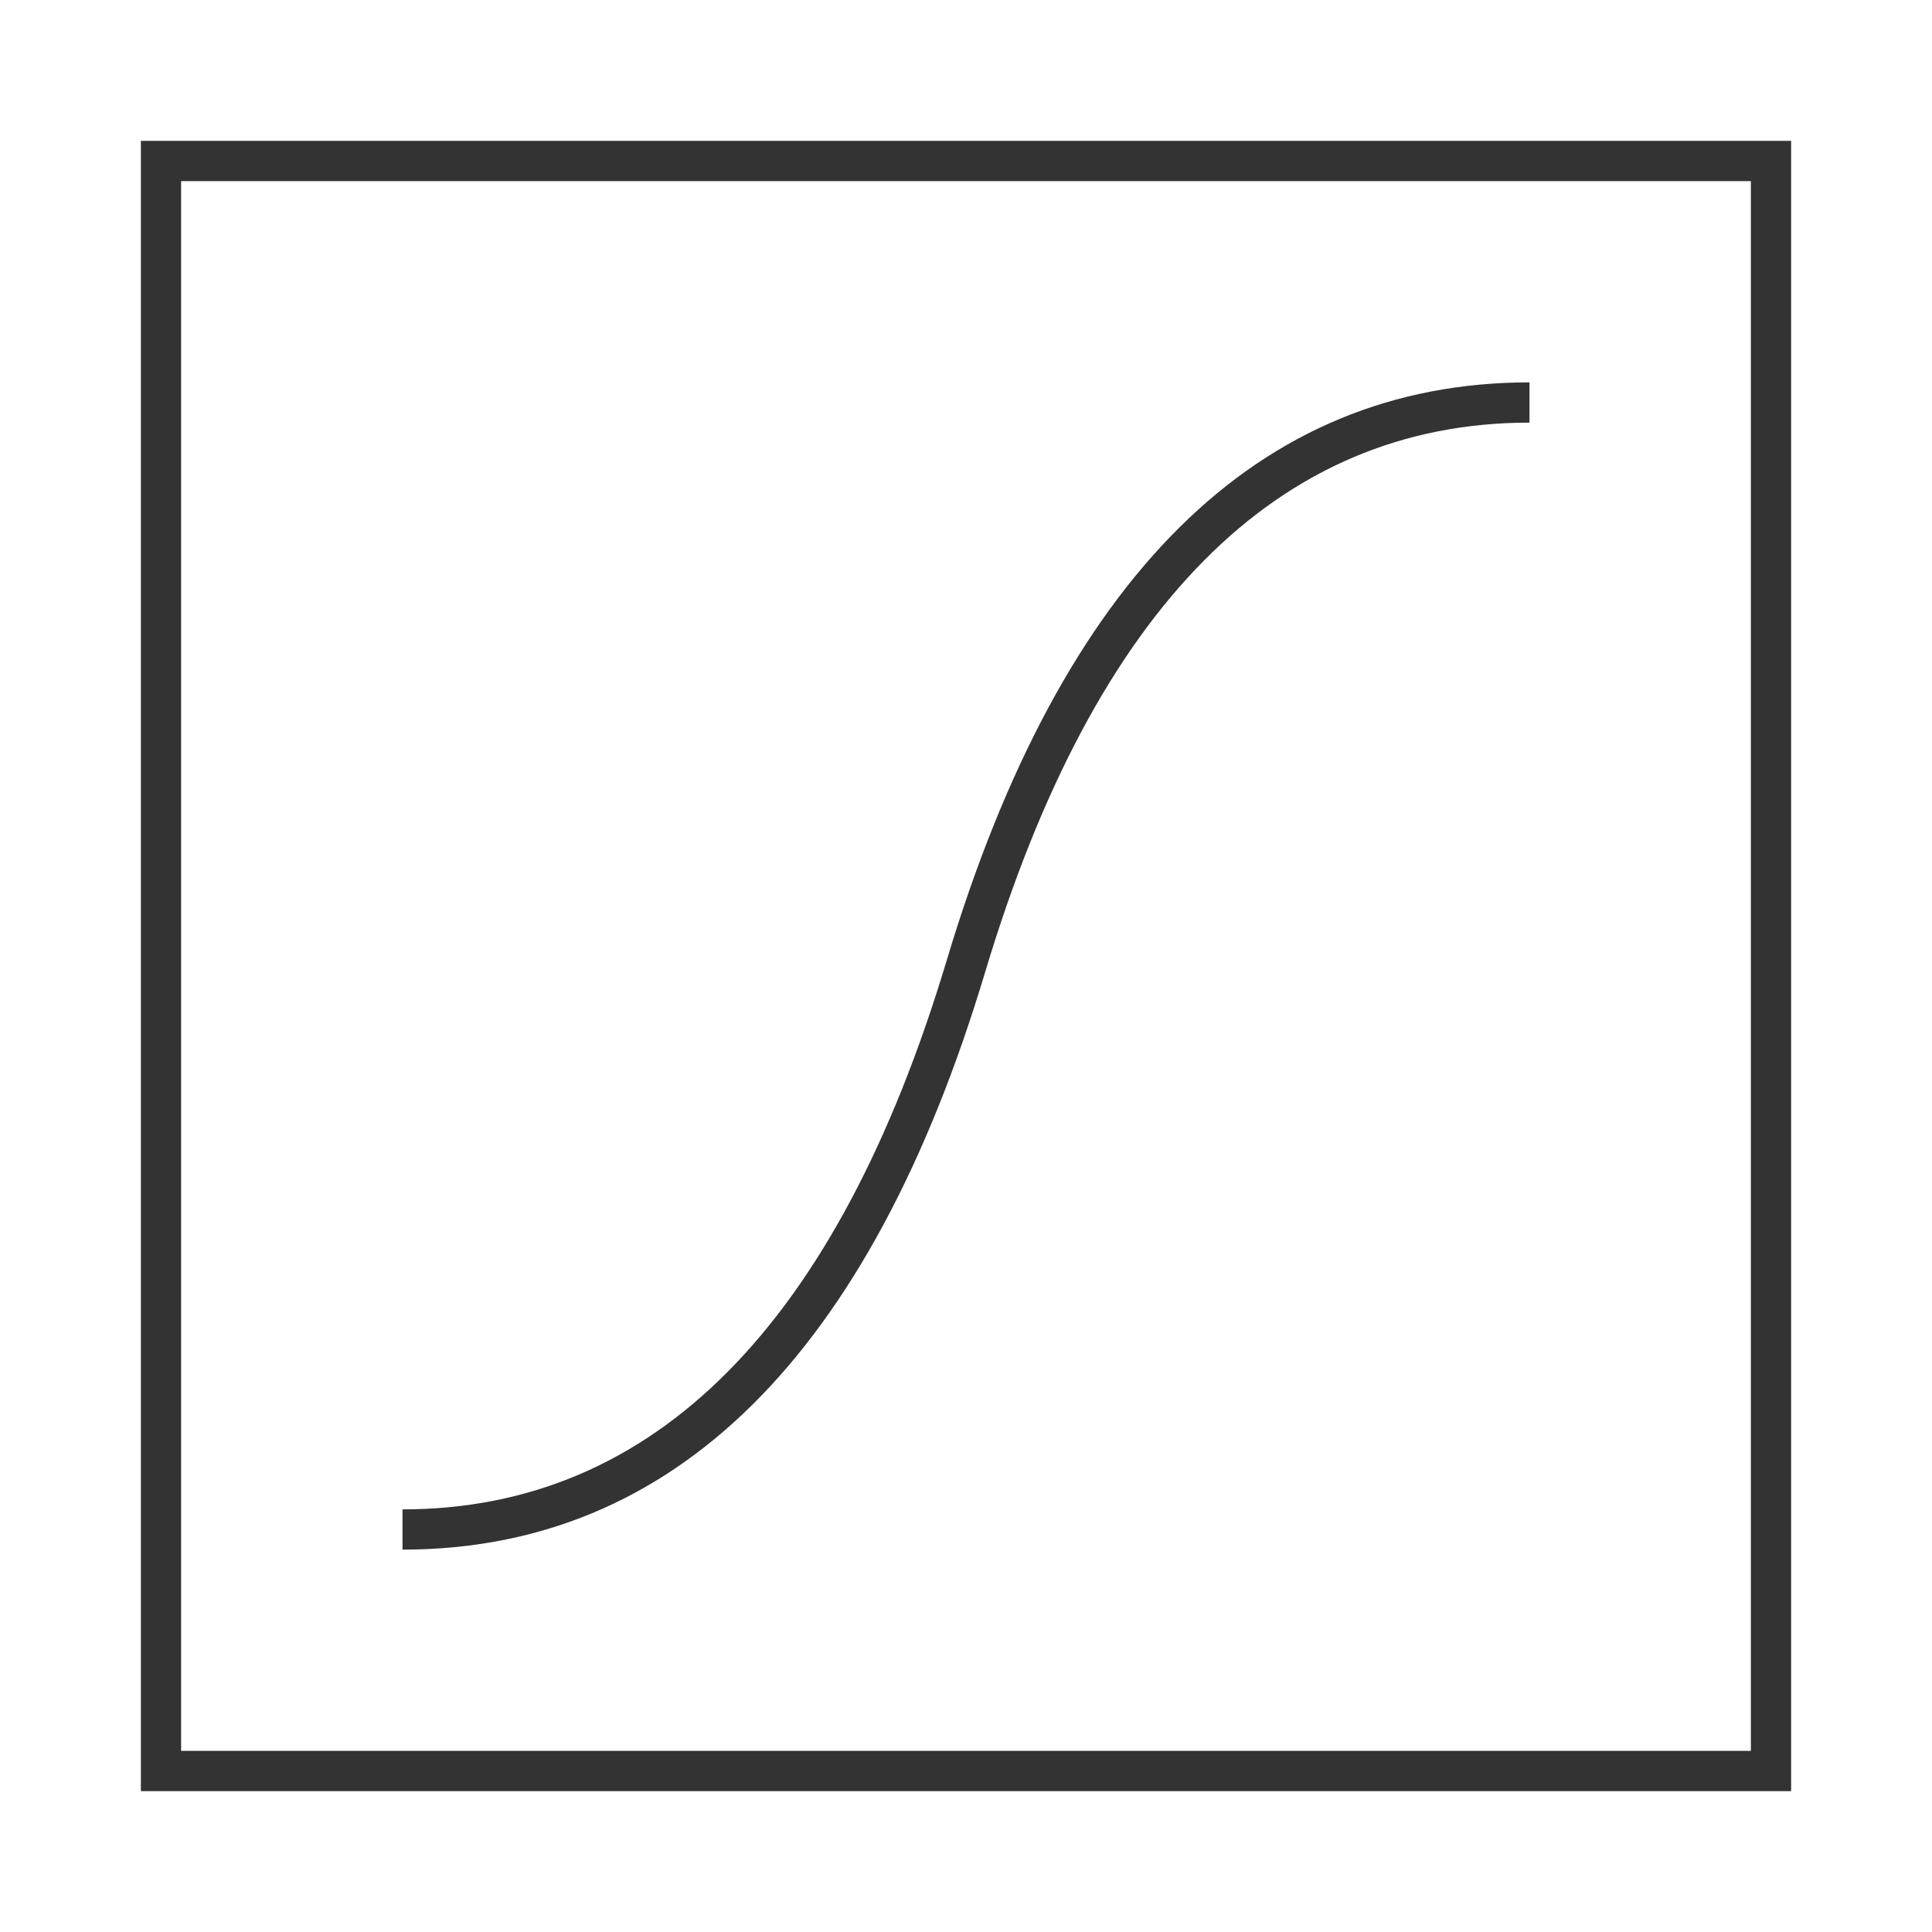 <?xml version="1.0" encoding="iso-8859-1"?>
<svg version="1.1" id="&#x56FE;&#x5C42;_1" xmlns="http://www.w3.org/2000/svg" xmlns:xlink="http://www.w3.org/1999/xlink" x="0px"
	 y="0px" viewBox="0 0 24 24" style="enable-background:new 0 0 24 24;" xml:space="preserve">
<path style="fill:#333333;" d="M22.25,22.25H1.75V1.75h20.5V22.25z M2.25,21.75h19.5V2.25H2.25V21.75z"/>
<path style="fill:#333333;" d="M5,19.25v-0.5c3.128,0,5.402-2.295,6.761-6.822C13.189,7.165,15.625,4.75,19,4.75v0.5
	c-3.128,0-5.402,2.295-6.761,6.822C10.811,16.835,8.375,19.25,5,19.25z"/>
</svg>






